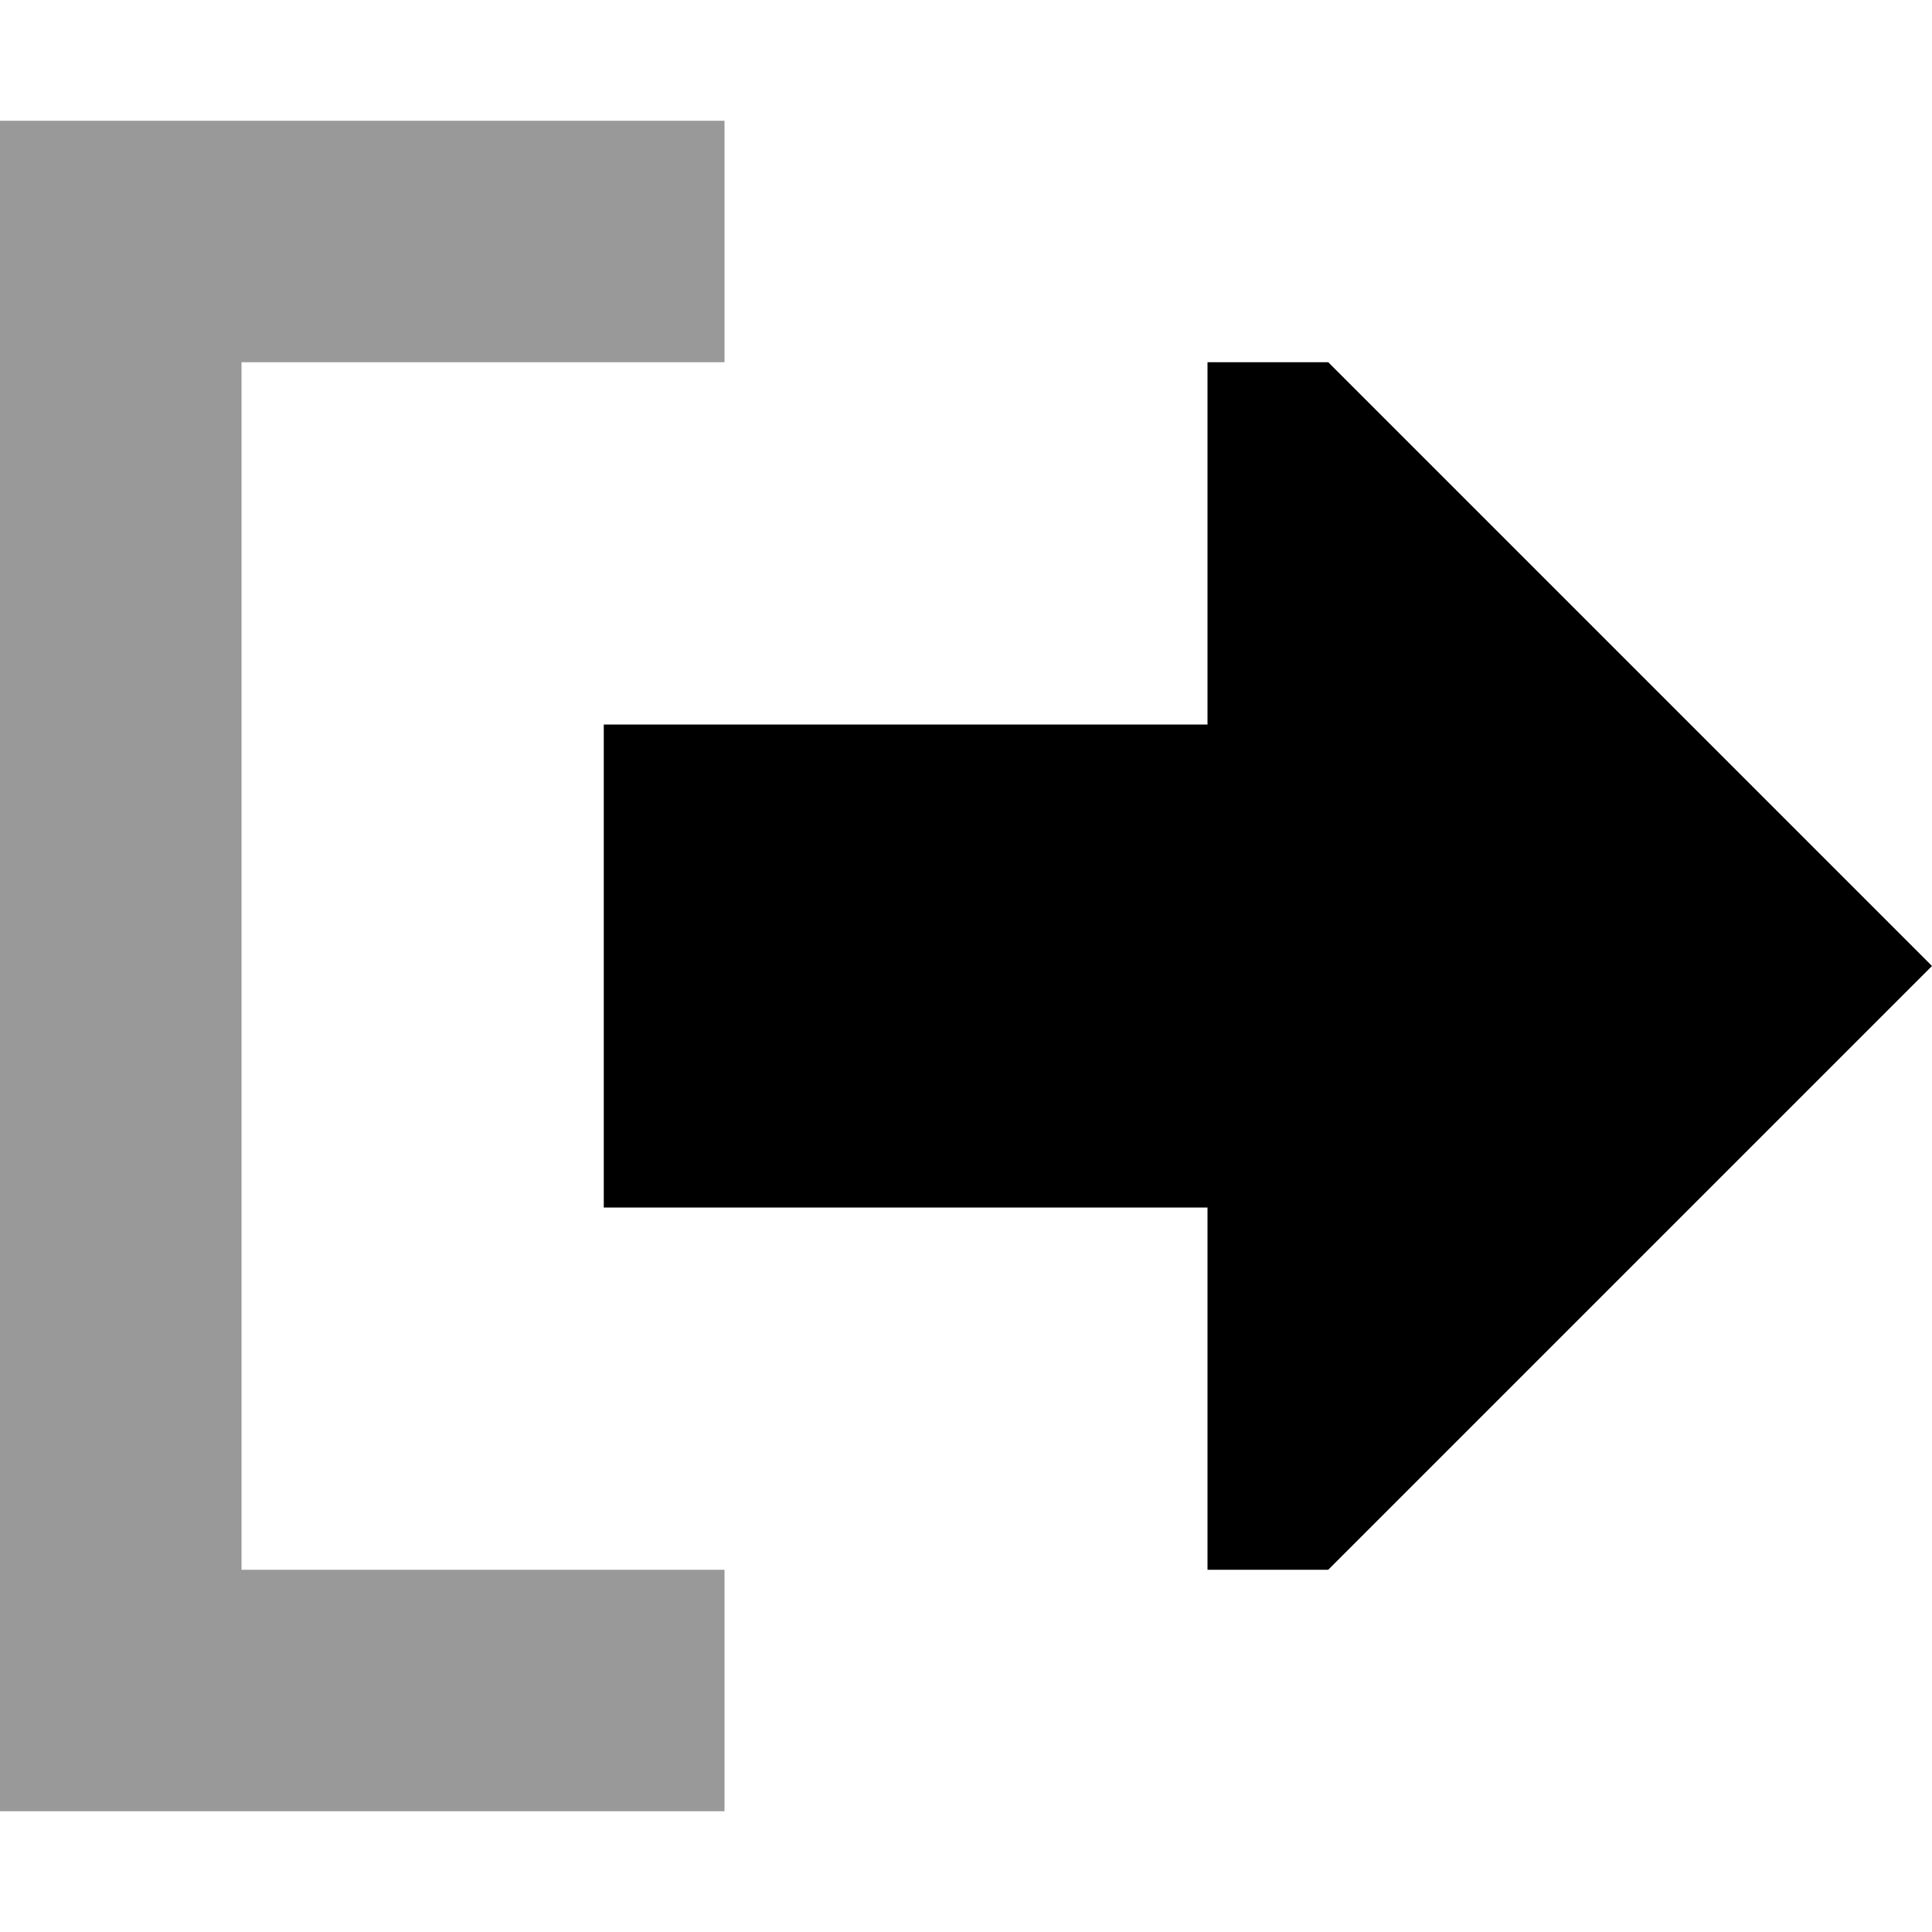 <svg xmlns="http://www.w3.org/2000/svg" viewBox="0 0 512 512"><defs><style>.fa-secondary{opacity:.4}</style></defs><path class="fa-secondary" d="M0 32L0 64 0 448l0 32 32 0 128 0 32 0 0-64-32 0-96 0L64 96l96 0 32 0 0-64-32 0L32 32 0 32z"/><path class="fa-primary" d="M512 256L352 96l-32 0 0 96-160 0 0 128 160 0 0 96 32 0L512 256z"/></svg>
